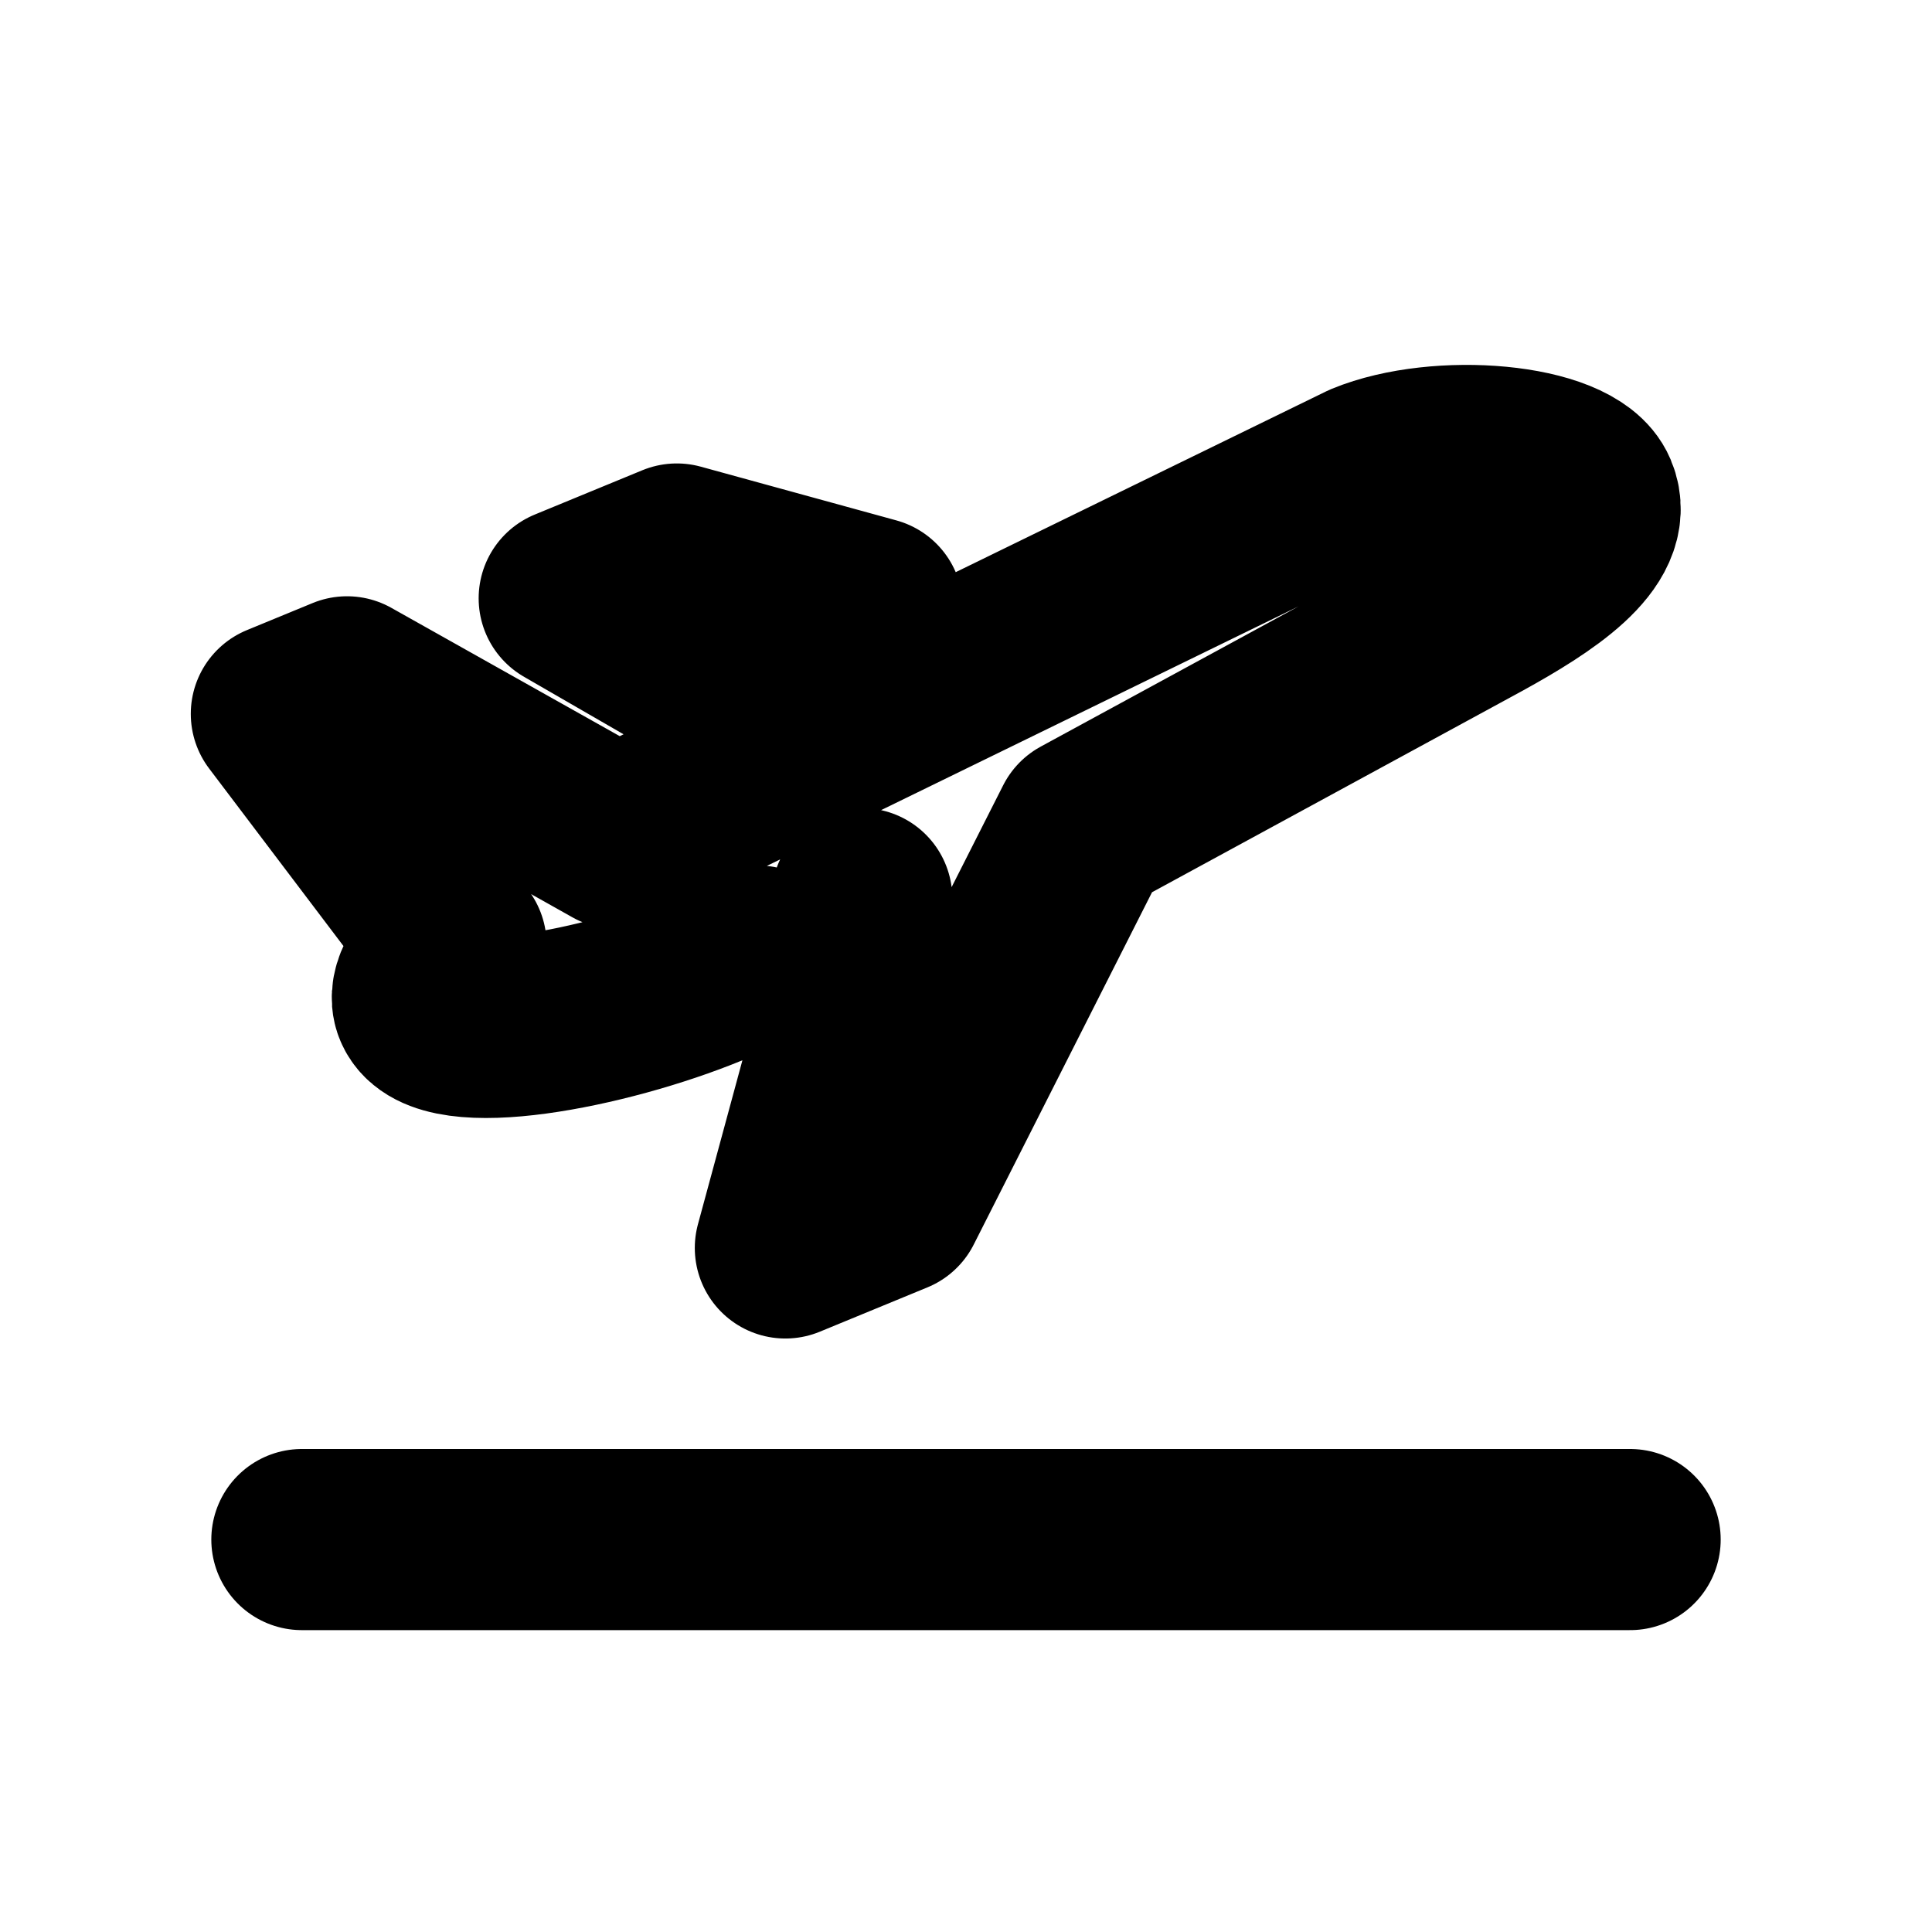 <svg width="16" height="16" viewBox="0 0 16 16" fill="none" xmlns="http://www.w3.org/2000/svg">
<g id="Travel=airplane-up, Size=16px, stroke width=1.5px">
<path id="airplane-up" d="M13.5 12.75H2.5M7.137 7.442L7.048 8.329L6.504 10.335L7.395 9.968L8.977 6.842L12.252 5.061C12.759 4.781 13.289 4.439 13.145 4.098C13.001 3.757 11.923 3.663 11.314 3.914L5.108 6.943L2.874 5.688L2.33 5.912L3.777 7.824C3.58 8.016 3.456 8.201 3.51 8.329C3.666 8.698 5.006 8.44 5.866 8.086L6.274 7.917M7.225 5.033L5.605 4.588L4.714 4.955L5.86 5.617" stroke="black" stroke-width="1.5" stroke-linecap="round" stroke-linejoin="round"/>
</g>
</svg>
